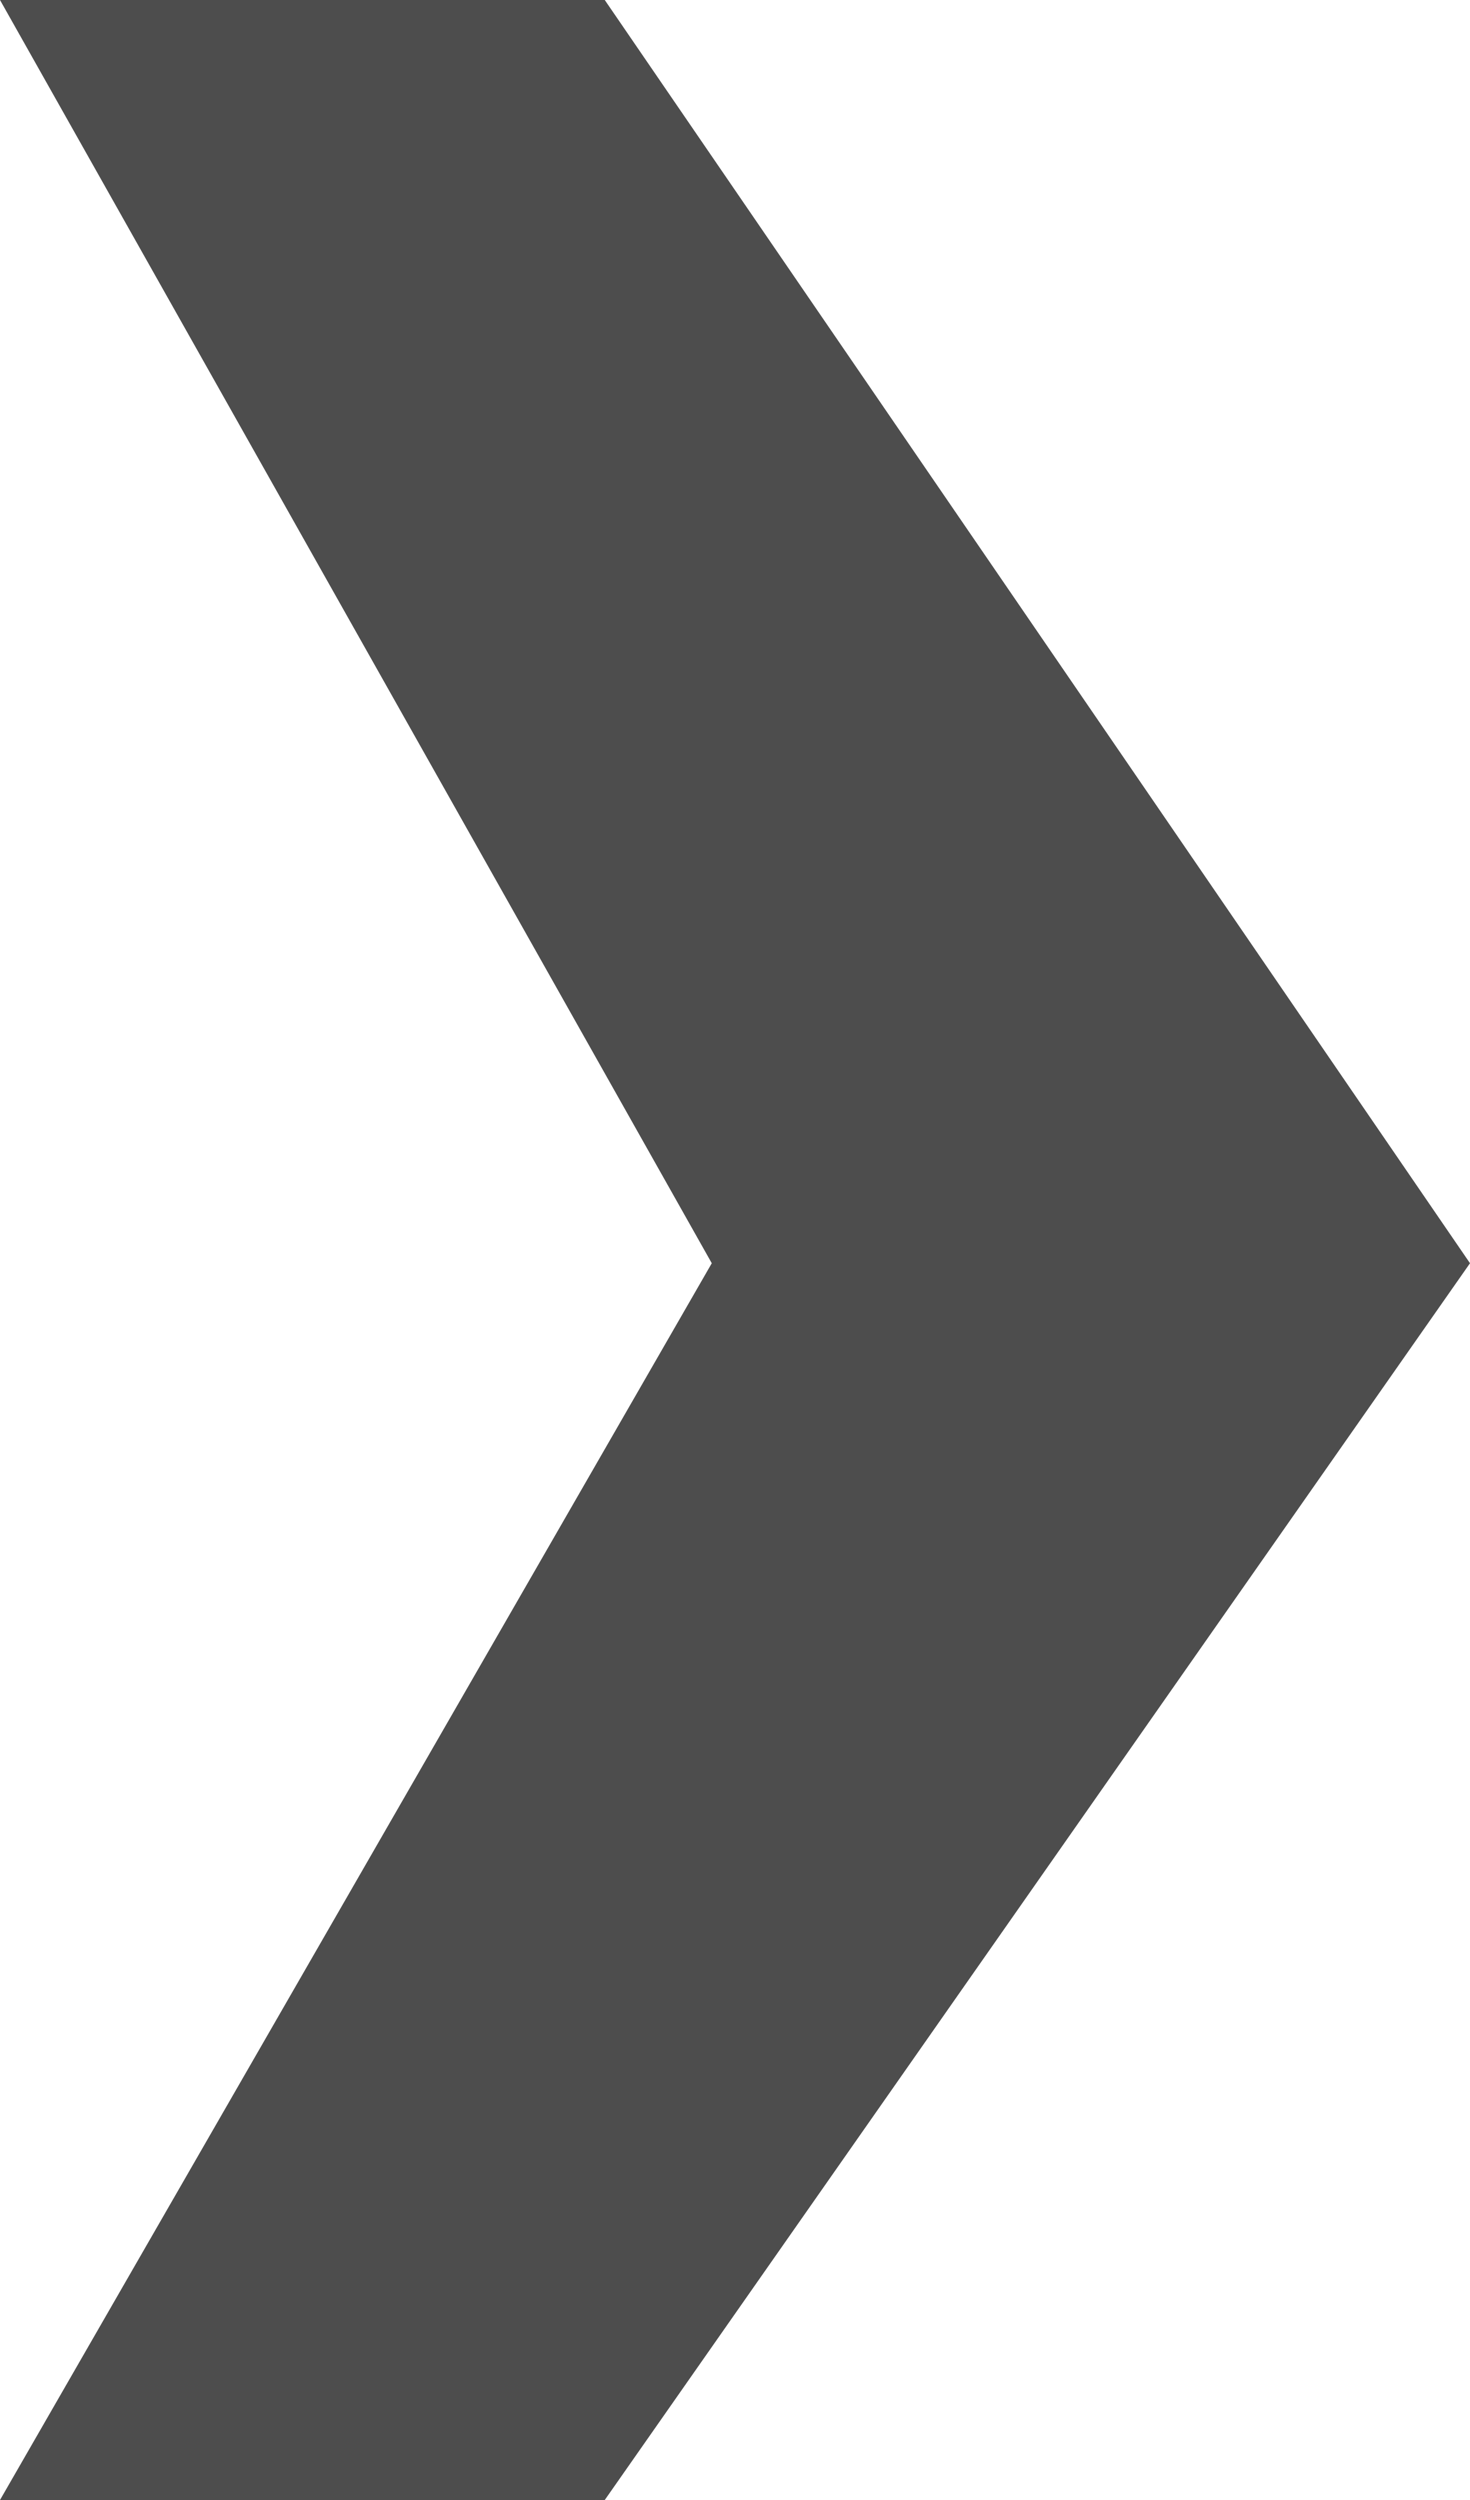 <?xml version="1.0" encoding="utf-8"?>
<!DOCTYPE svg PUBLIC "-//W3C//DTD SVG 1.1//EN" "http://www.w3.org/Graphics/SVG/1.1/DTD/svg11.dtd">
<svg xmlns="http://www.w3.org/2000/svg" xmlns:xlink="http://www.w3.org/1999/xlink" x="0px" y="0px" width="10px" height="17px" viewBox="0 0 10 17" enable-background="new 0 0 10 17" xml:space="preserve">
<polygon fill="#4d4d4d" points="4.842,8.59 0,17 4.114,17 10,8.59 4.114,0 0,0 "/>
</svg>
